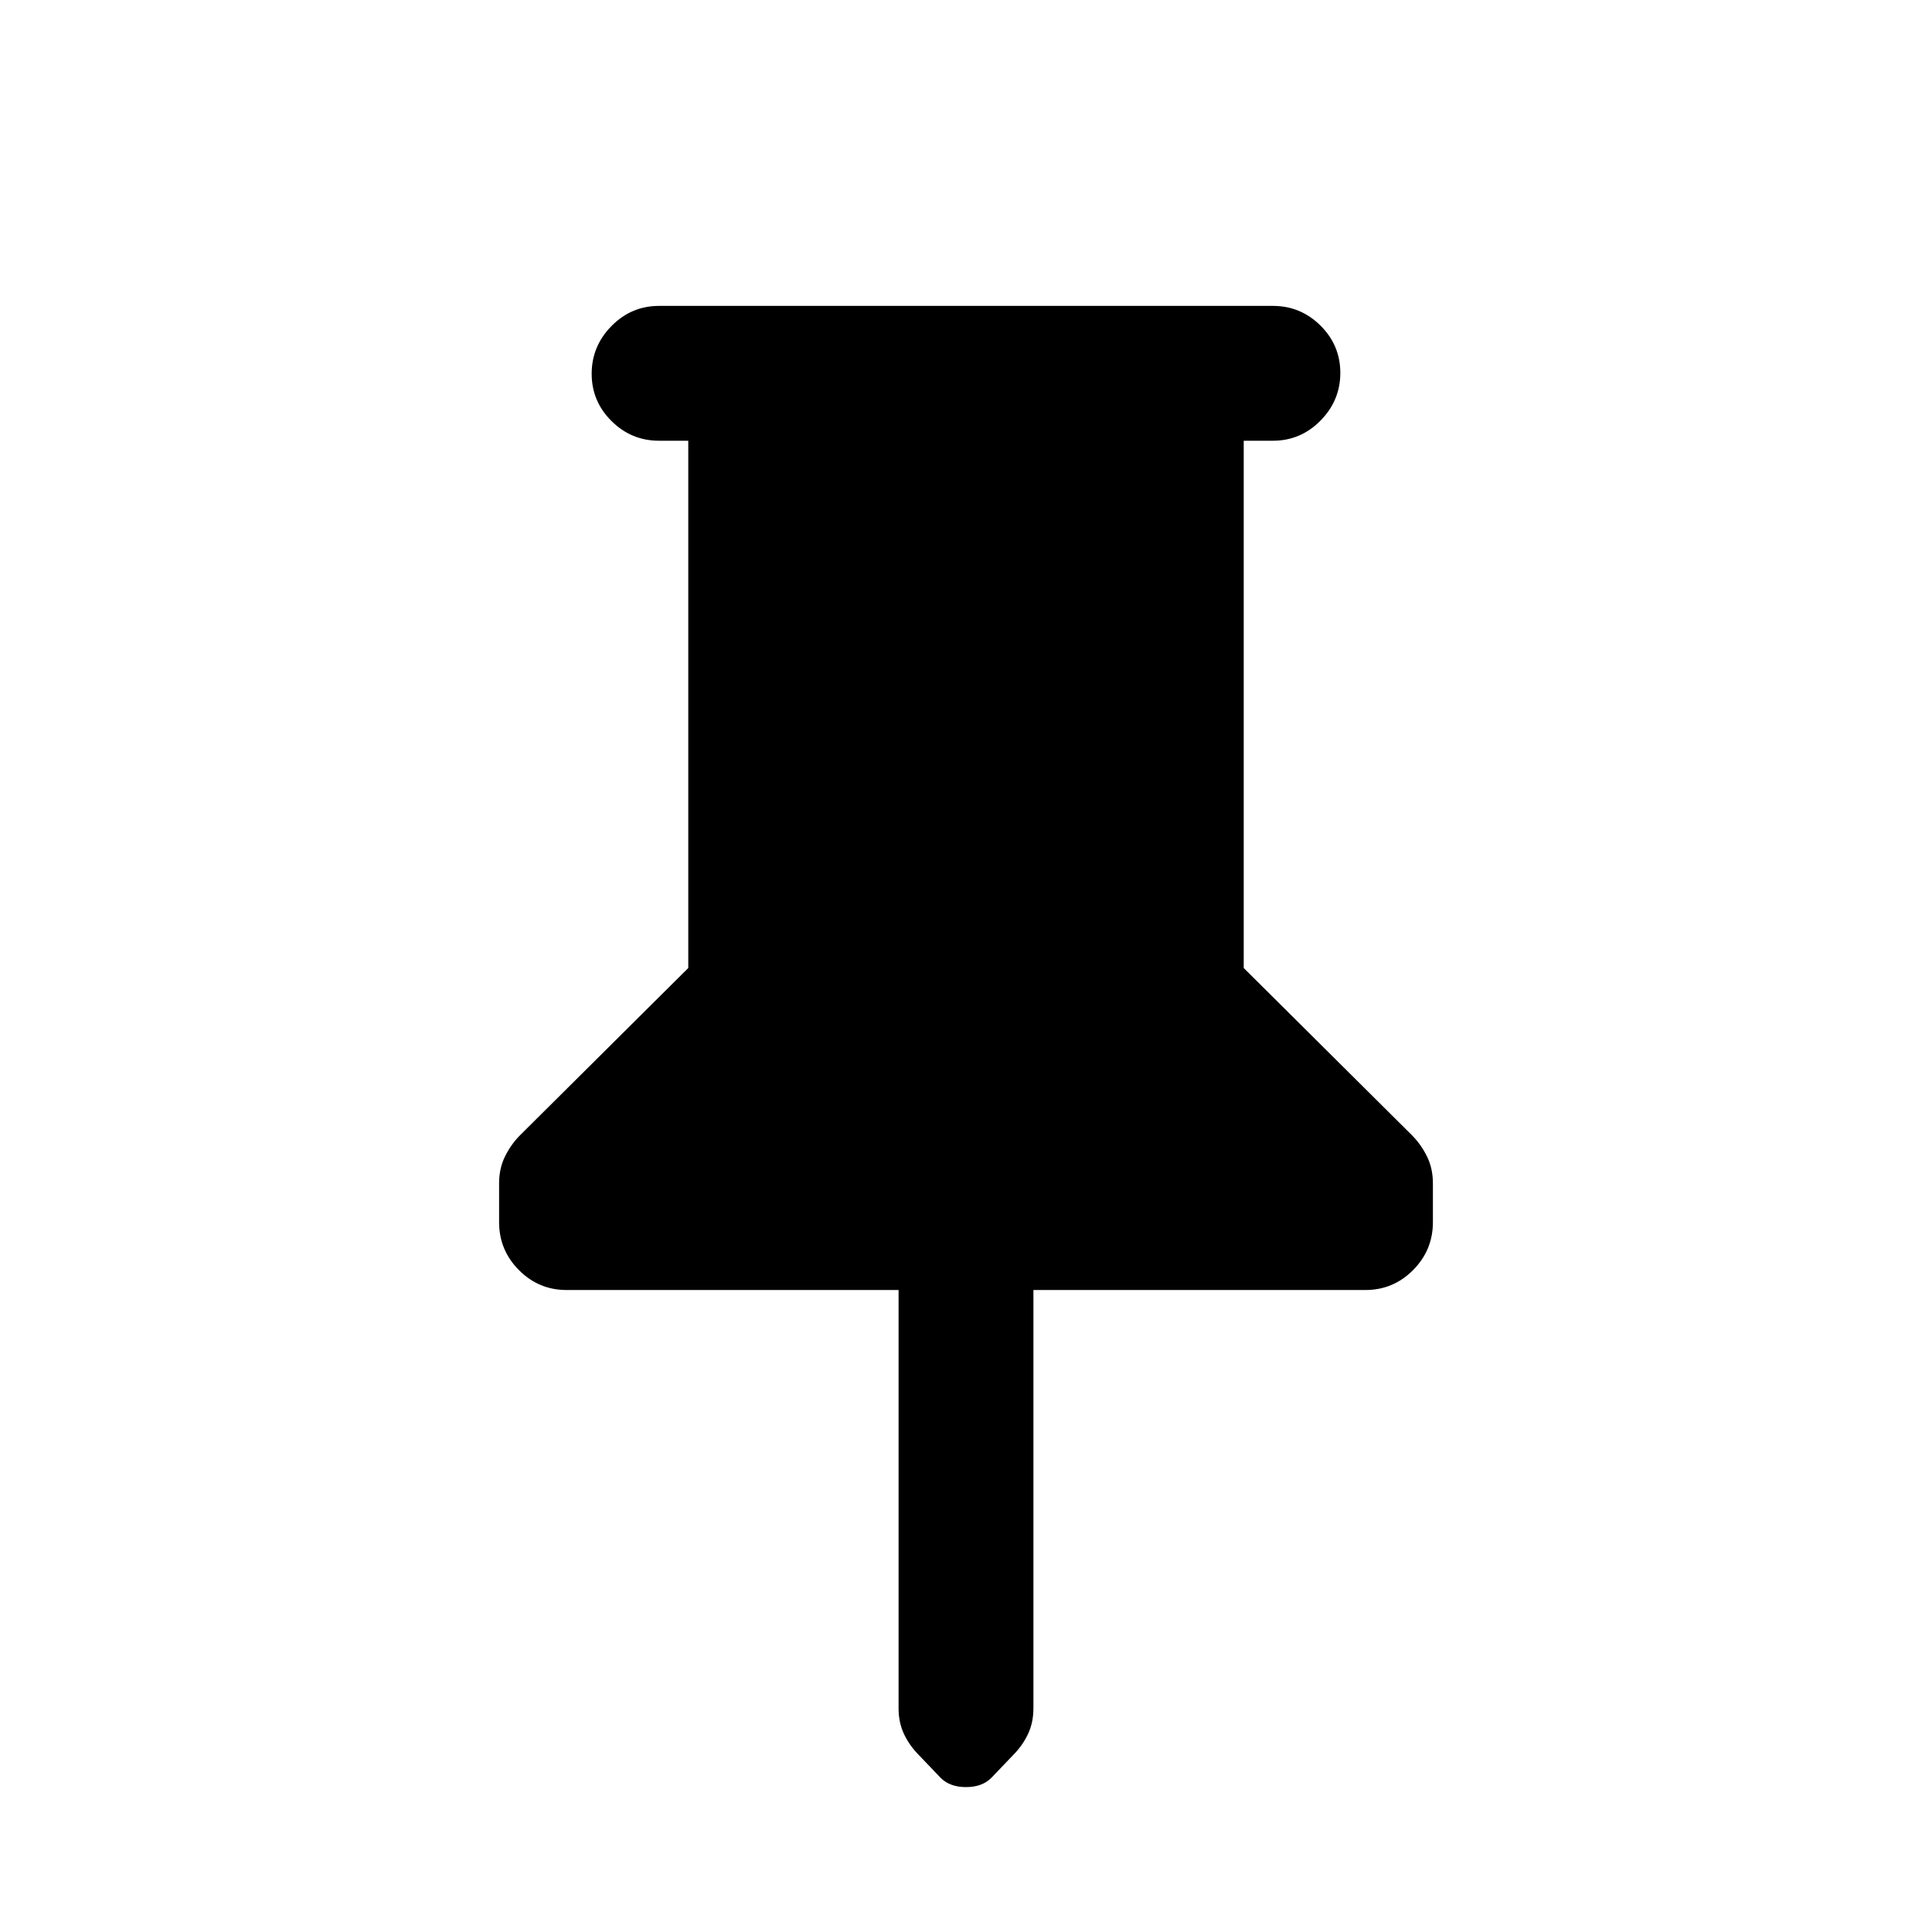 <svg xmlns="http://www.w3.org/2000/svg" height="20" viewBox="0 -960 960 960" width="20"><path d="M618-741v262l83.5 83q4.5 4.5 7.5 10.5t3 13.5v19.31q0 13.88-9.85 23.79-9.85 9.9-23.65 9.9h-165v207.85q0 7.15-2.75 12.9t-7.33 10.33l-10.84 11.34Q488-72 480-72t-12.58-4.58l-10.84-11.34q-4.58-4.58-7.33-10.33t-2.75-12.9V-319h-165q-13.8 0-23.65-9.9-9.85-9.91-9.85-23.79V-372q0-7.5 3-13.5t7.5-10.5l83.5-83v-262h-14.5q-13.8 0-23.65-9.79-9.85-9.79-9.85-23.5t9.85-23.71q9.85-10 23.65-10h305q13.8 0 23.65 9.79 9.85 9.79 9.85 23.5T656.15-751q-9.85 10-23.65 10H618Z"/></svg>